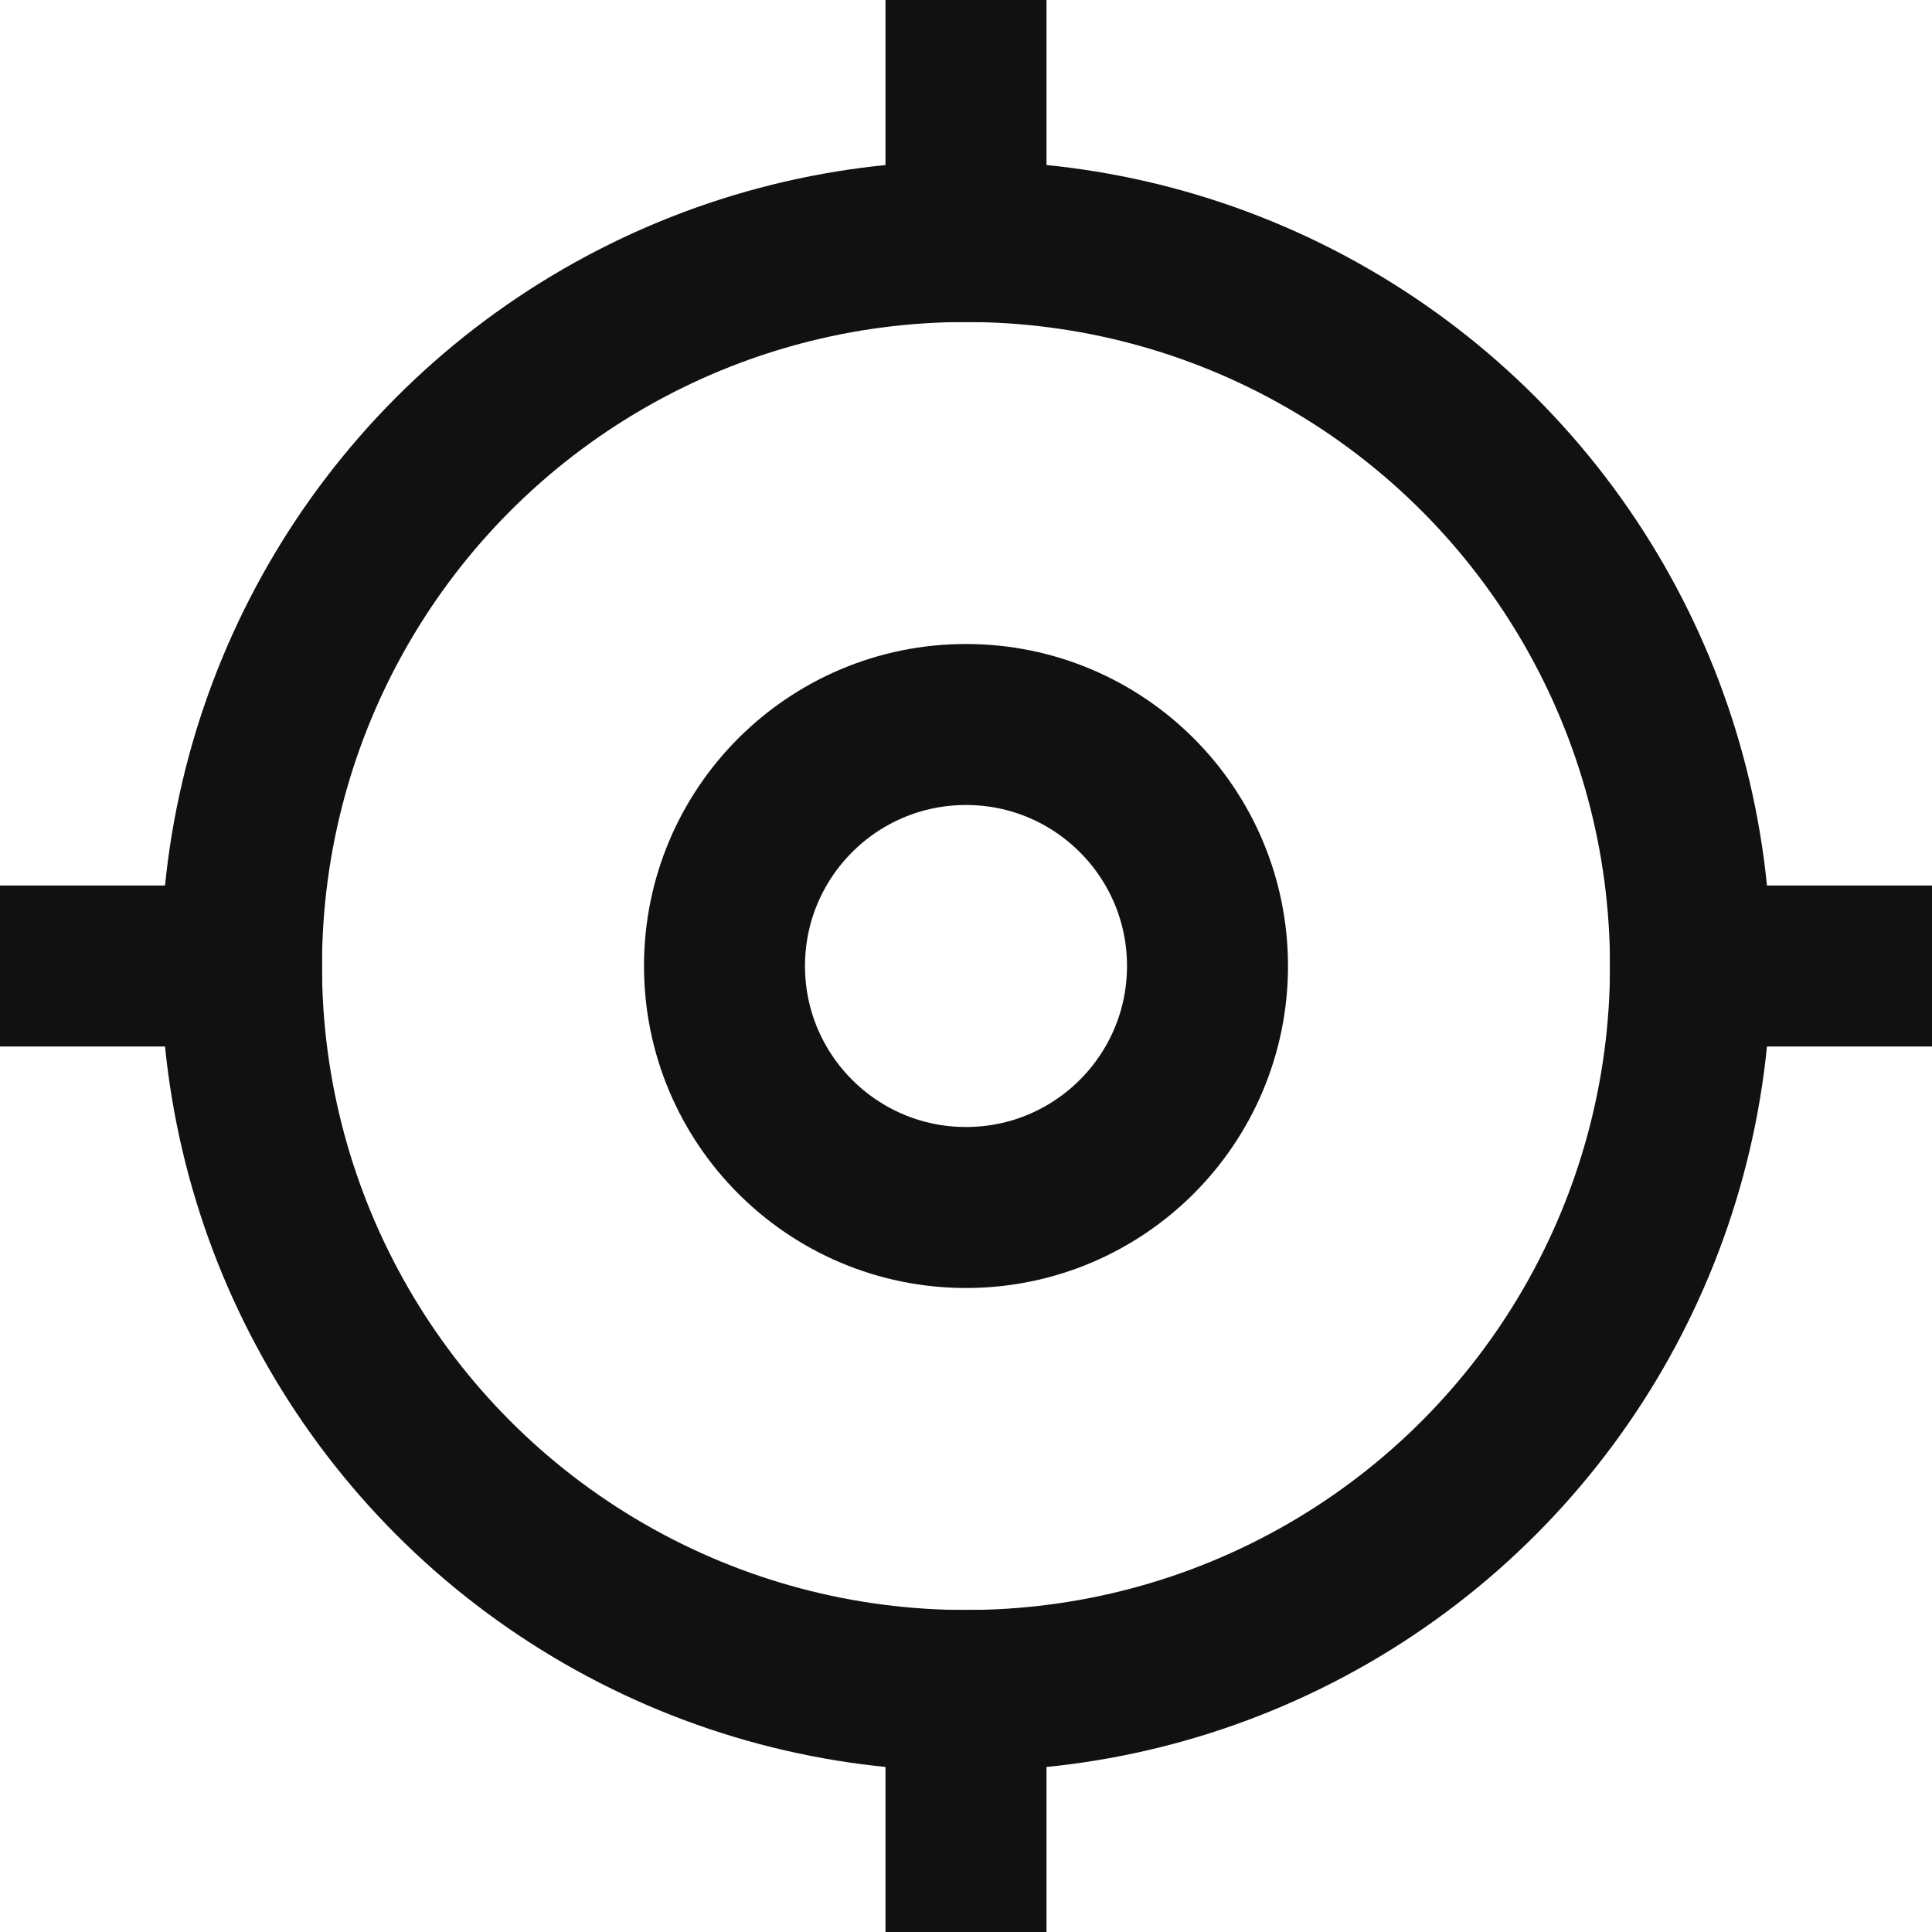 <svg width="24" height="24" viewBox="0 0 24 24" fill="none" xmlns="http://www.w3.org/2000/svg">
<path fill-rule="evenodd" clip-rule="evenodd" d="M13 0H11V4H13V0ZM13 20H11V24H13V20Z" fill="#111111"/>
<path fill-rule="evenodd" clip-rule="evenodd" d="M24 13L24 11L20 11L20 13L24 13ZM4 13L4 11L0 11L-8.74228e-08 13L4 13Z" fill="#111111"/>
<circle cx="12" cy="12" r="9" stroke="#111111" stroke-width="2"/>
<circle cx="12" cy="12" r="3" stroke="#111111" stroke-width="2"/>
</svg>
